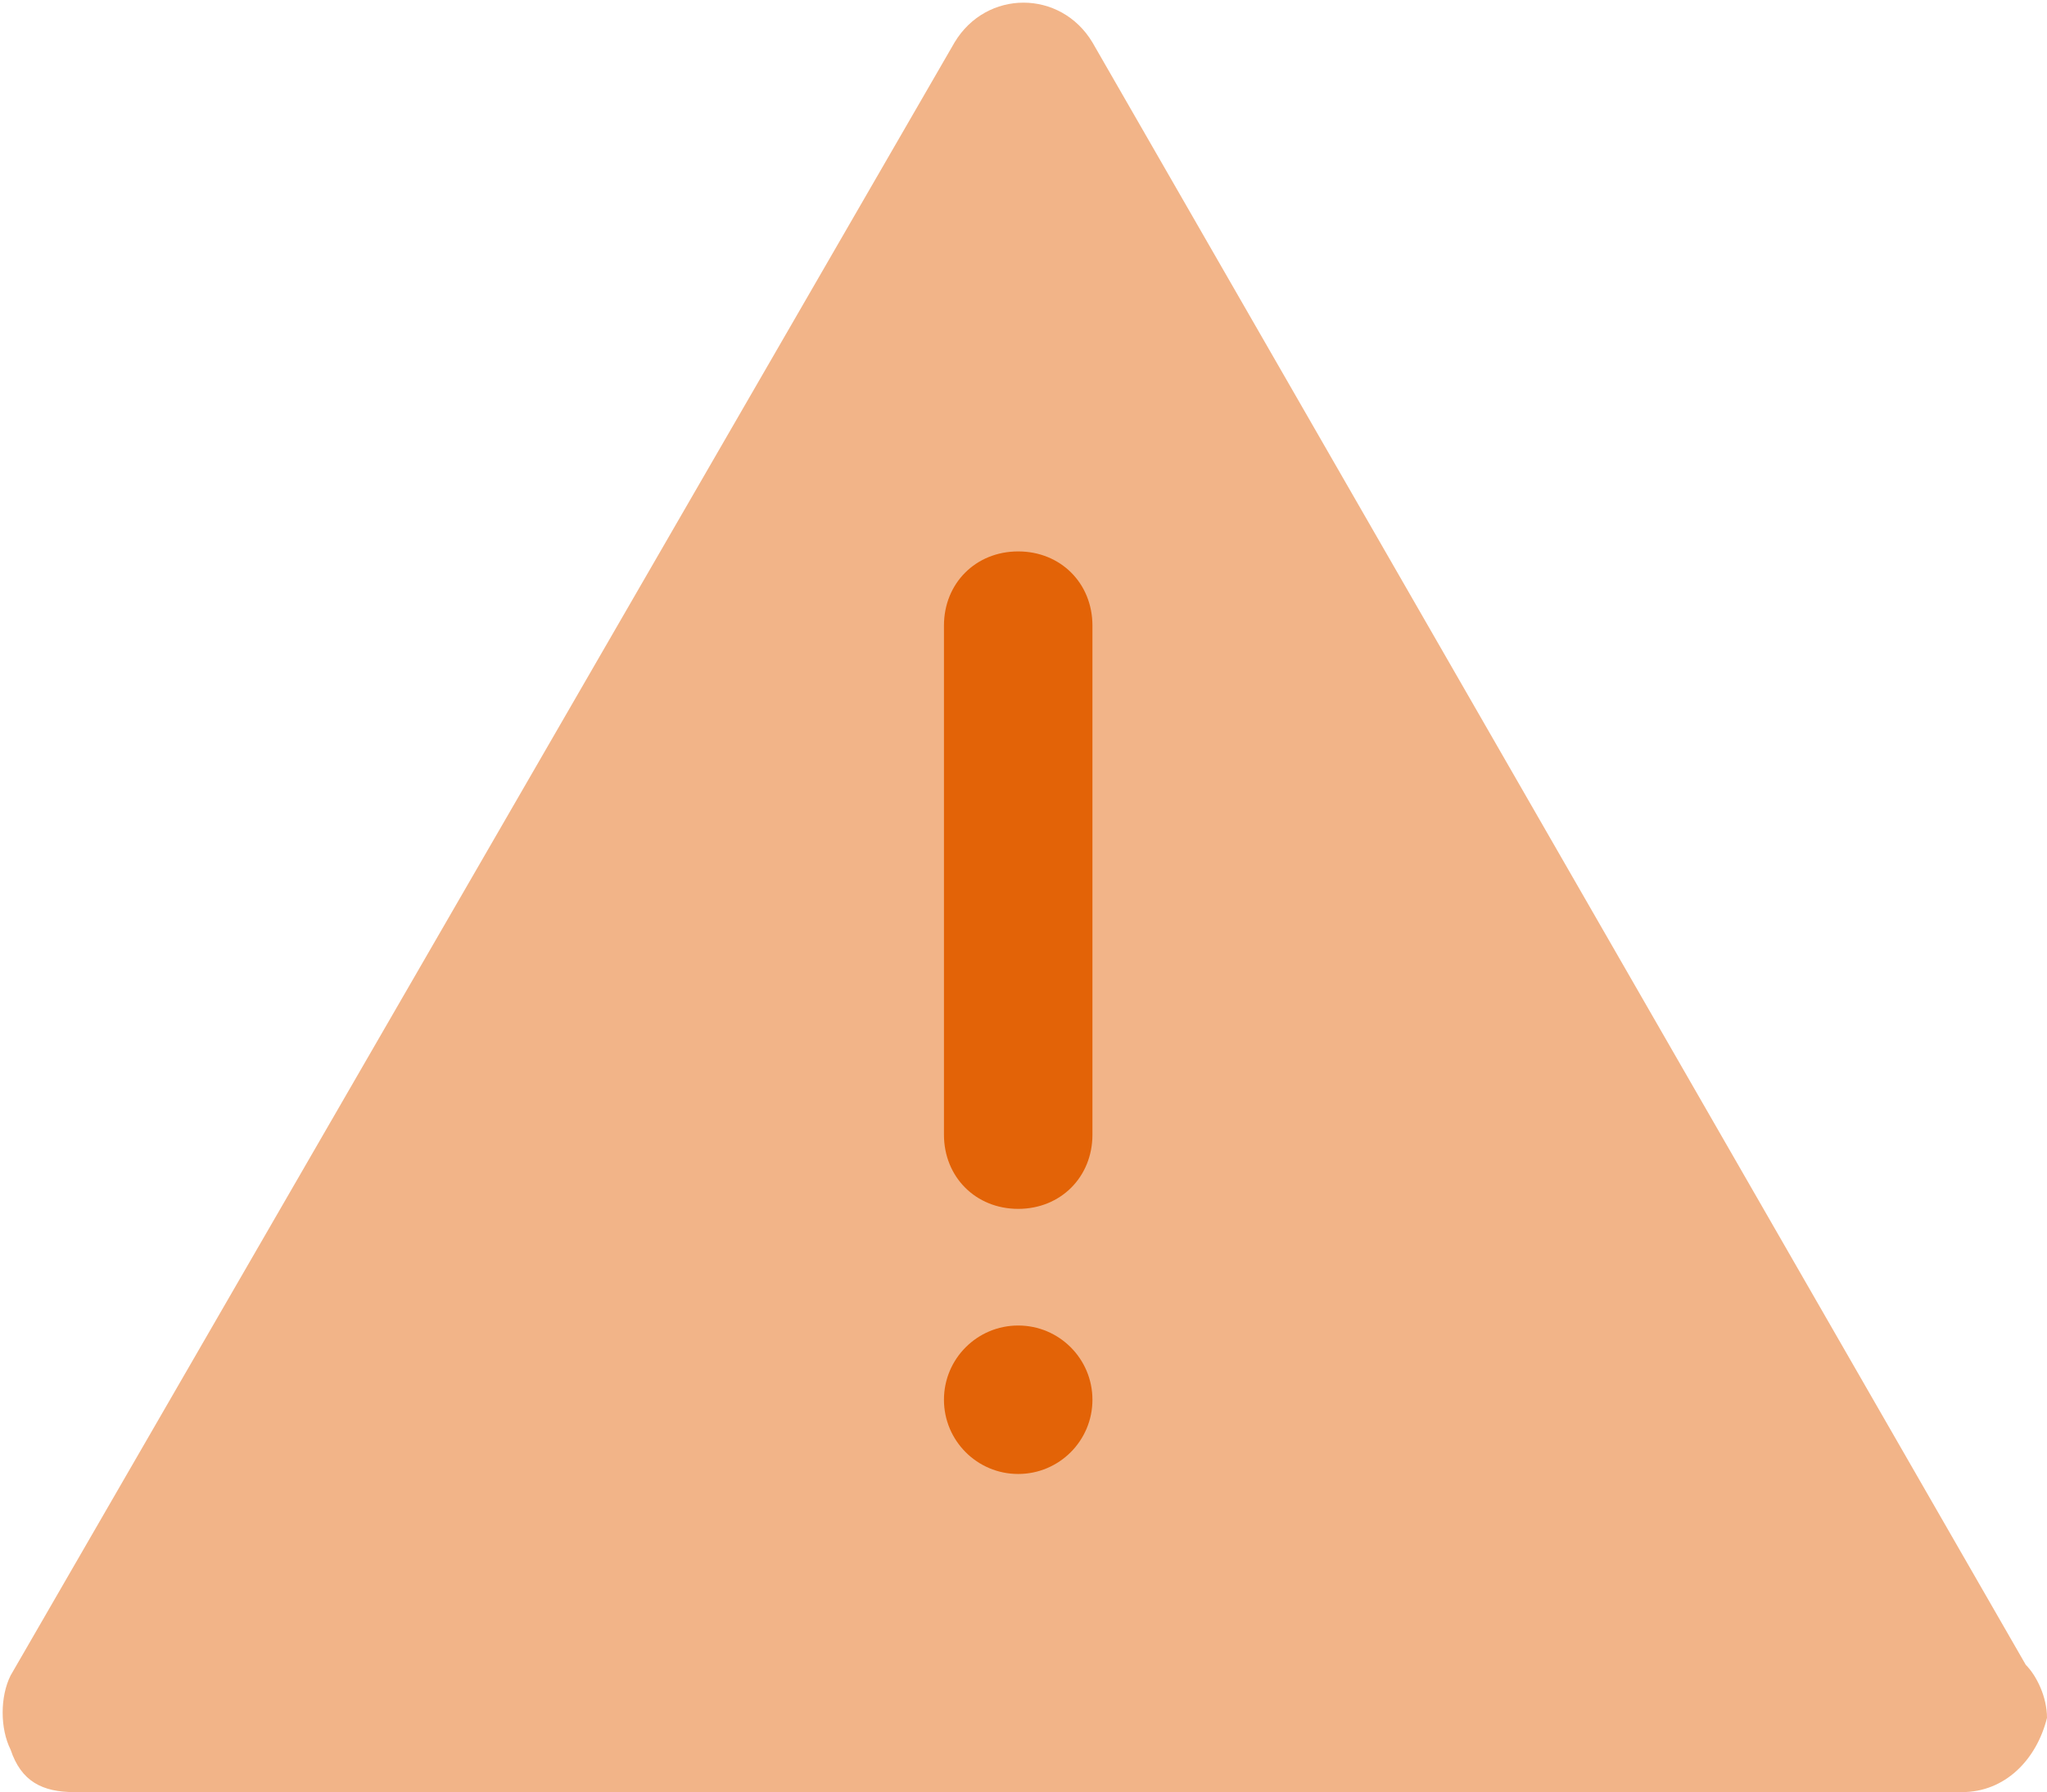 <?xml version="1.0" encoding="utf-8"?>
<!-- Generator: Adobe Illustrator 19.1.0, SVG Export Plug-In . SVG Version: 6.00 Build 0)  -->
<!DOCTYPE svg PUBLIC "-//W3C//DTD SVG 1.1//EN" "http://www.w3.org/Graphics/SVG/1.1/DTD/svg11.dtd">
<svg version="1.1" id="Layer_1" xmlns="http://www.w3.org/2000/svg" xmlns:xlink="http://www.w3.org/1999/xlink" x="0px" y="0px"
	 viewBox="-927.6 544.7 19.3 16.9" style="enable-background:new -927.6 544.7 19.3 16.9;" xml:space="preserve">
<style type="text/css">
	.st0{fill:#F2B488;}
	.st1{fill:#E36307;}
</style>
<g>
	<g>
		<path class="st0" d="M-909.1,561.6L-909.1,561.6h-17.8c-0.3,0-0.5-0.1-0.6-0.4c-0.1-0.2-0.1-0.5,0-0.7l8.9-15.4
			c0.3-0.5,1-0.5,1.3,0l8.8,15.3c0.1,0.1,0.2,0.3,0.2,0.5C-908.4,561.3-908.7,561.6-909.1,561.6z"/>
	</g>
	<g>
		<path class="st1" d="M-918,556.1c-0.4,0-0.7-0.3-0.7-0.7v-4.8c0-0.4,0.3-0.7,0.7-0.7s0.7,0.3,0.7,0.7v4.8
			C-917.3,555.8-917.6,556.1-918,556.1z"/>
	</g>
	<circle class="st1" cx="-918" cy="557.9" r="0.7"/>
</g>
</svg>
